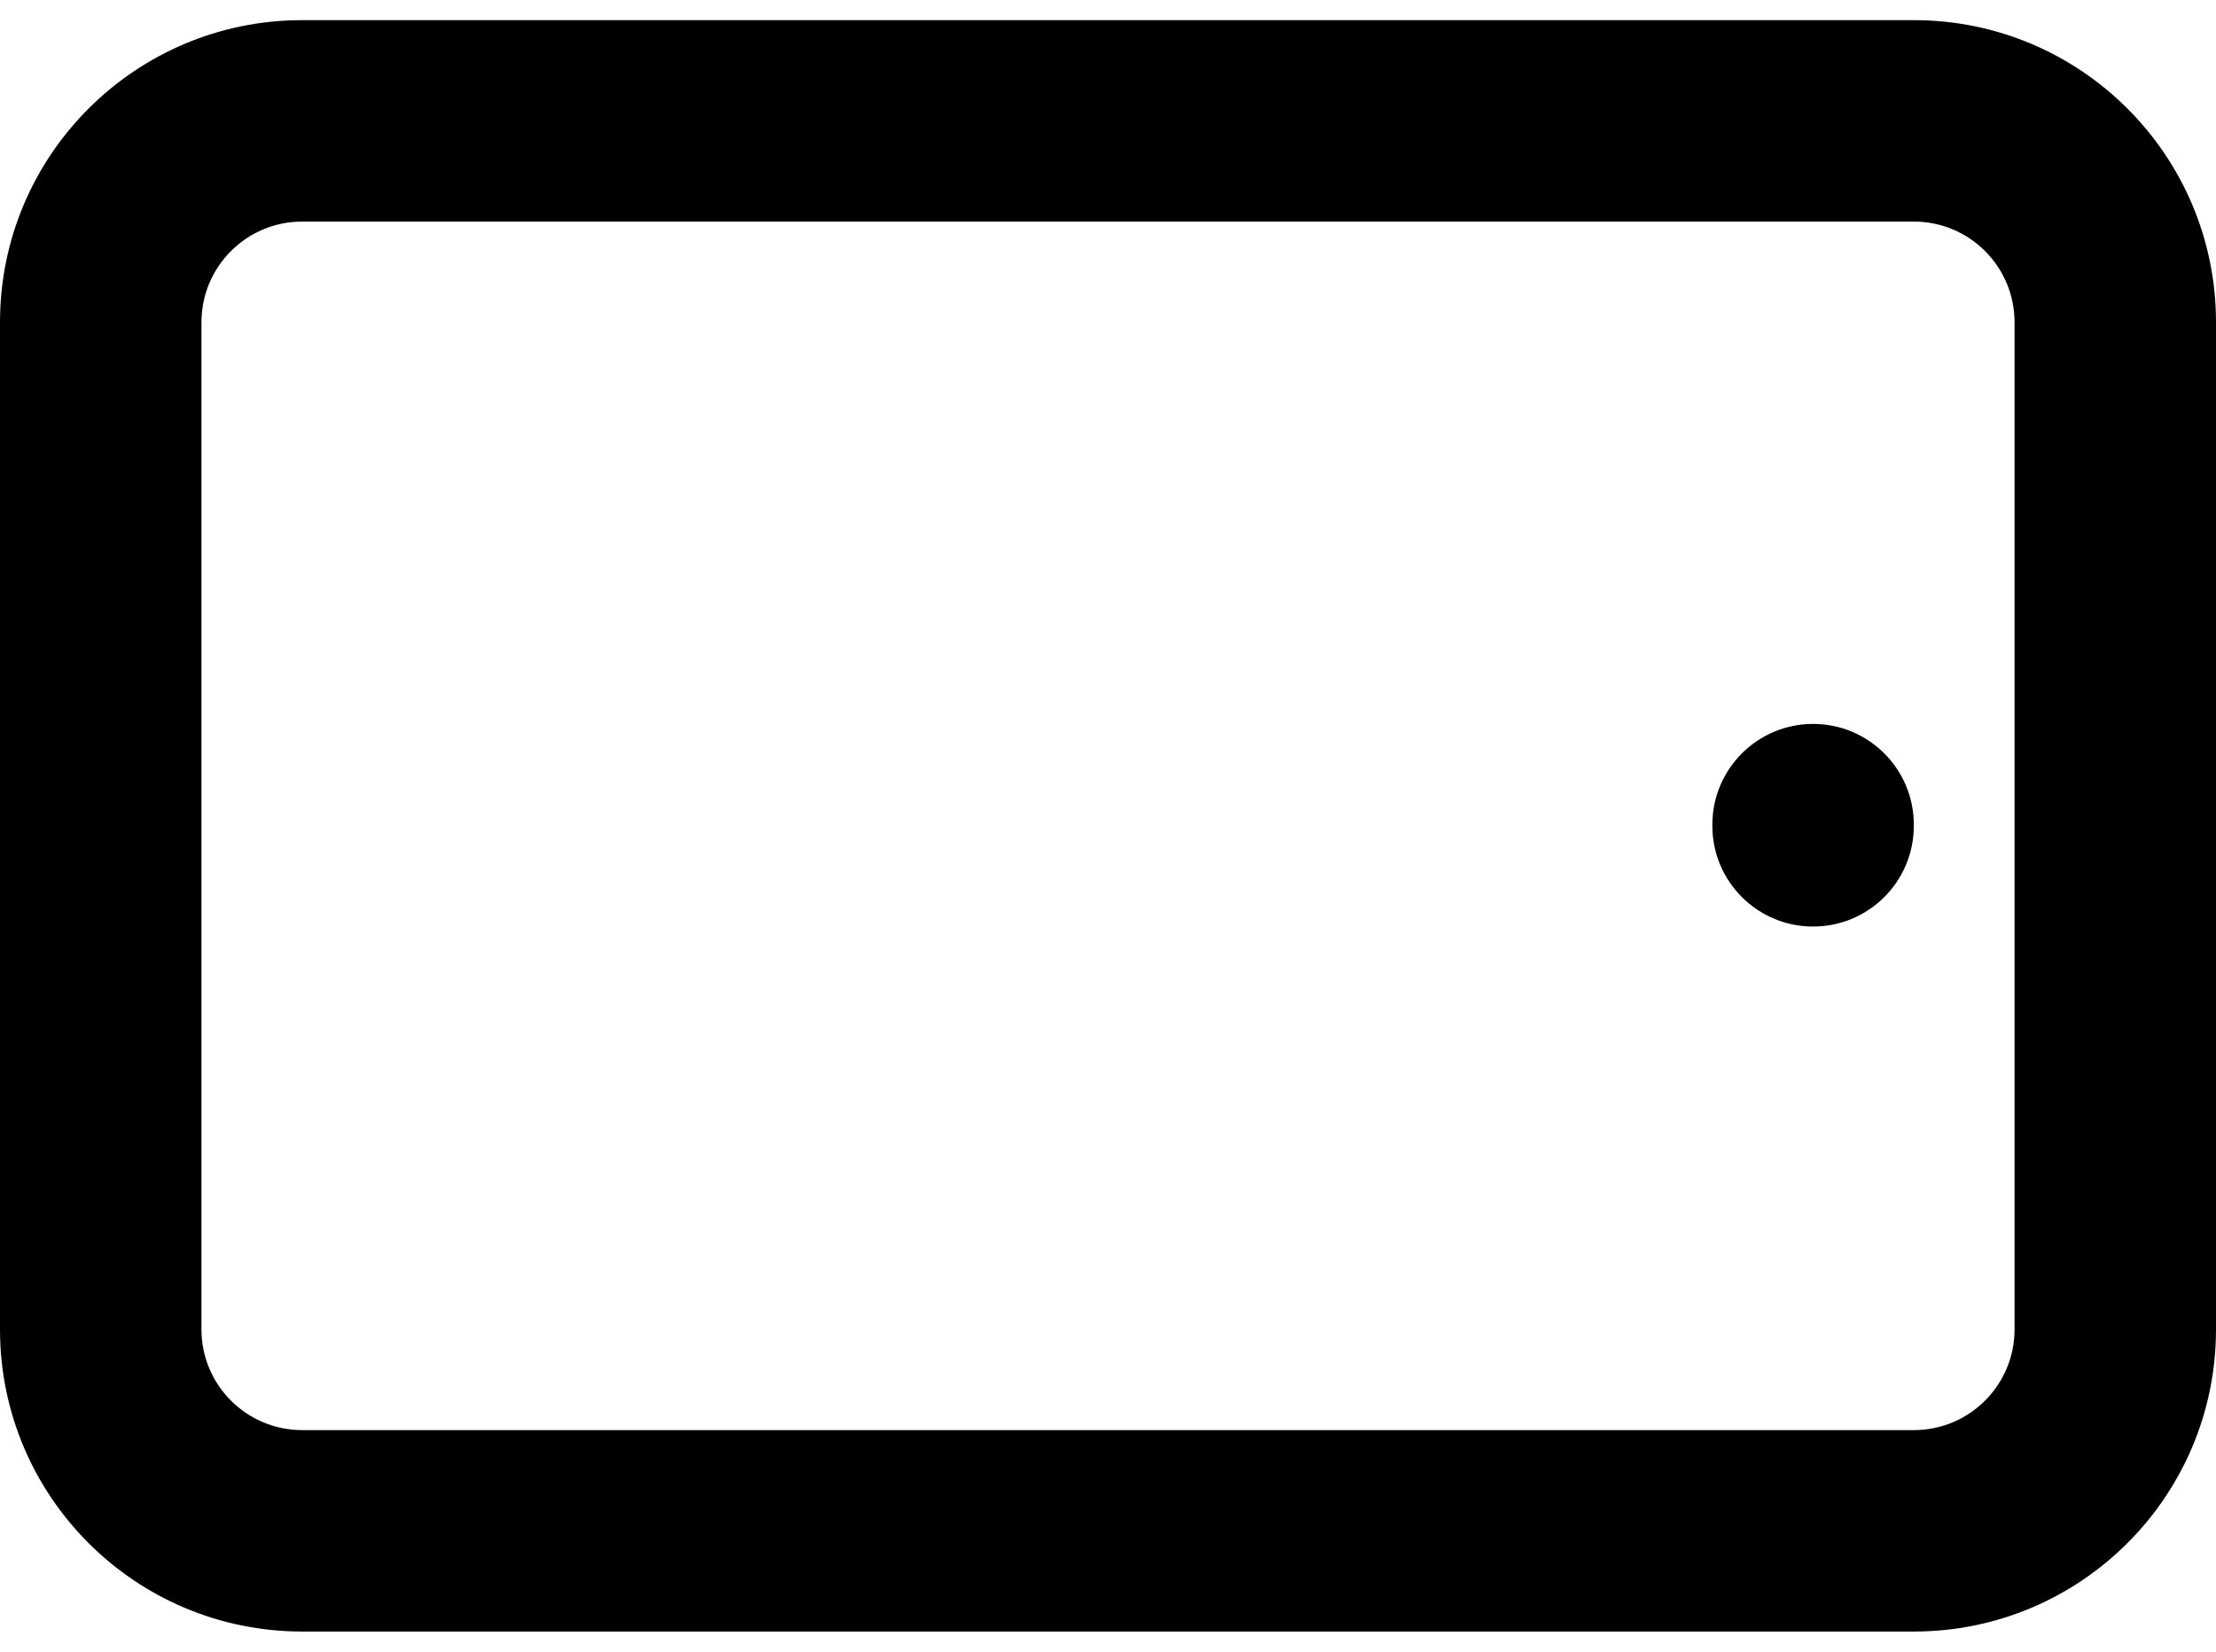 <svg width="110" height="82" viewBox="0 0 110 82" fill="none" xmlns="http://www.w3.org/2000/svg" xmlns:xlink="http://www.w3.org/1999/xlink">
<path d="M85,41C85,43.761 87.239,46 90,46C92.761,46 95,43.761 95,41L85,41ZM95,40.94C95,38.179 92.761,35.94 90,35.94C87.239,35.94 85,38.179 85,40.94L95,40.94ZM95,41L95,40.94L85,40.94L85,41L95,41ZM15,81L95,81L95,71L15,71L15,81ZM95,81C103.284,81 110,74.284 110,66L100,66C100,68.762 97.762,71 95,71L95,81ZM110,66L110,16L100,16L100,66L110,66ZM110,16C110,7.716 103.284,1 95,1L95,11C97.762,11 100,13.239 100,16L110,16ZM95,1L15,1L15,11L95,11L95,1ZM15,1C6.716,1 0,7.716 0,16L10,16C10,13.239 12.239,11 15,11L15,1ZM0,16L0,66L10,66L10,16L0,16ZM0,66C0,74.284 6.716,81 15,81L15,71C12.239,71 10,68.762 10,66L0,66Z" fill="#000000"/>
</svg>
